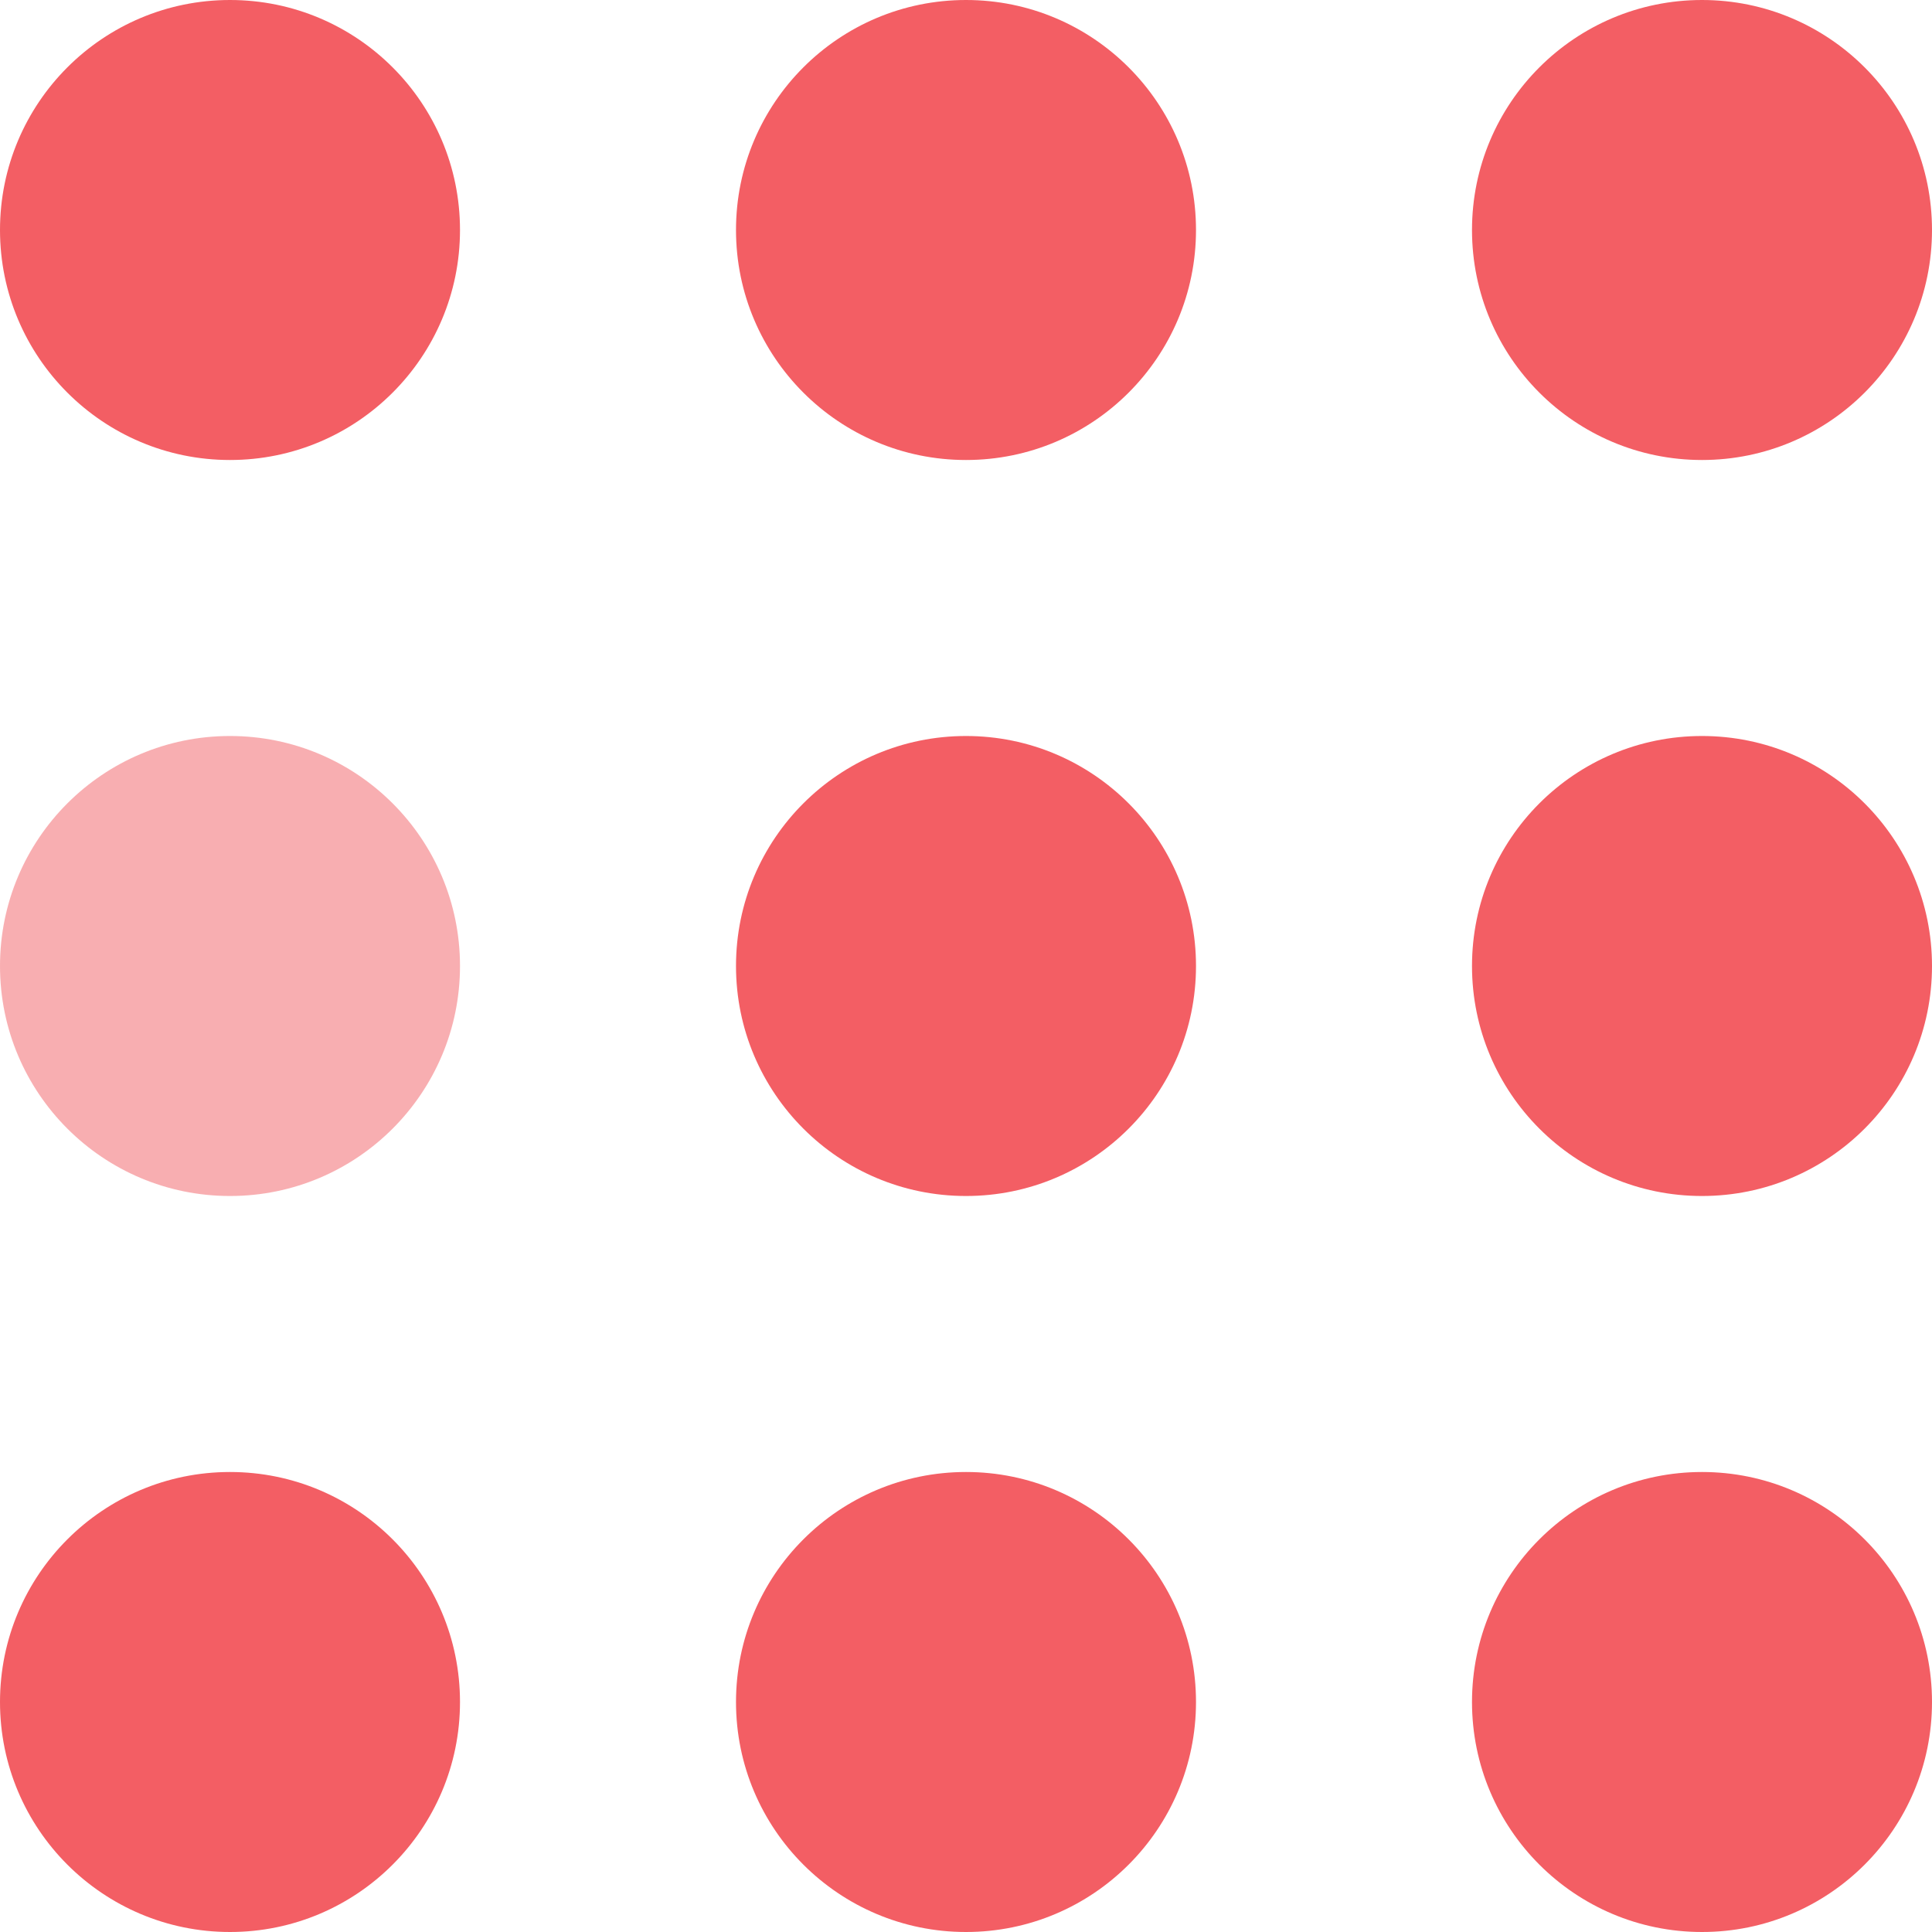 <svg width="105" height="105" viewBox="0 0 105 105" xmlns="http://www.w3.org/2000/svg" fill="#F35E64">
    <circle cx="12.5" cy="12.5" r="12.5">
        <animate attributeName="fill-opacity"
                 begin="0s" dur="1s"
                 values="1;.2;1" calcMode="linear"
                 repeatCount="indefinite"/>
    </circle>
    <circle cx="12.5" cy="52.5" r="12.5" fill-opacity=".5">
        <animate attributeName="fill-opacity"
                 begin="100ms" dur="1s"
                 values="1;.2;1" calcMode="linear"
                 repeatCount="indefinite"/>
    </circle>
    <circle cx="52.5" cy="12.5" r="12.5">
        <animate attributeName="fill-opacity"
                 begin="300ms" dur="1s"
                 values="1;.2;1" calcMode="linear"
                 repeatCount="indefinite"/>
    </circle>
    <circle cx="52.5" cy="52.5" r="12.5">
        <animate attributeName="fill-opacity"
                 begin="600ms" dur="1s"
                 values="1;.2;1" calcMode="linear"
                 repeatCount="indefinite"/>
    </circle>
    <circle cx="92.5" cy="12.5" r="12.5">
        <animate attributeName="fill-opacity"
                 begin="800ms" dur="1s"
                 values="1;.2;1" calcMode="linear"
                 repeatCount="indefinite"/>
    </circle>
    <circle cx="92.5" cy="52.5" r="12.5">
        <animate attributeName="fill-opacity"
                 begin="400ms" dur="1s"
                 values="1;.2;1" calcMode="linear"
                 repeatCount="indefinite"/>
    </circle>
    <circle cx="12.5" cy="92.5" r="12.5">
        <animate attributeName="fill-opacity"
                 begin="700ms" dur="1s"
                 values="1;.2;1" calcMode="linear"
                 repeatCount="indefinite"/>
    </circle>
    <circle cx="52.5" cy="92.5" r="12.5">
        <animate attributeName="fill-opacity"
                 begin="500ms" dur="1s"
                 values="1;.2;1" calcMode="linear"
                 repeatCount="indefinite"/>
    </circle>
    <circle cx="92.5" cy="92.5" r="12.5">
        <animate attributeName="fill-opacity"
                 begin="200ms" dur="1s"
                 values="1;.2;1" calcMode="linear"
                 repeatCount="indefinite"/>
    </circle>
</svg>
